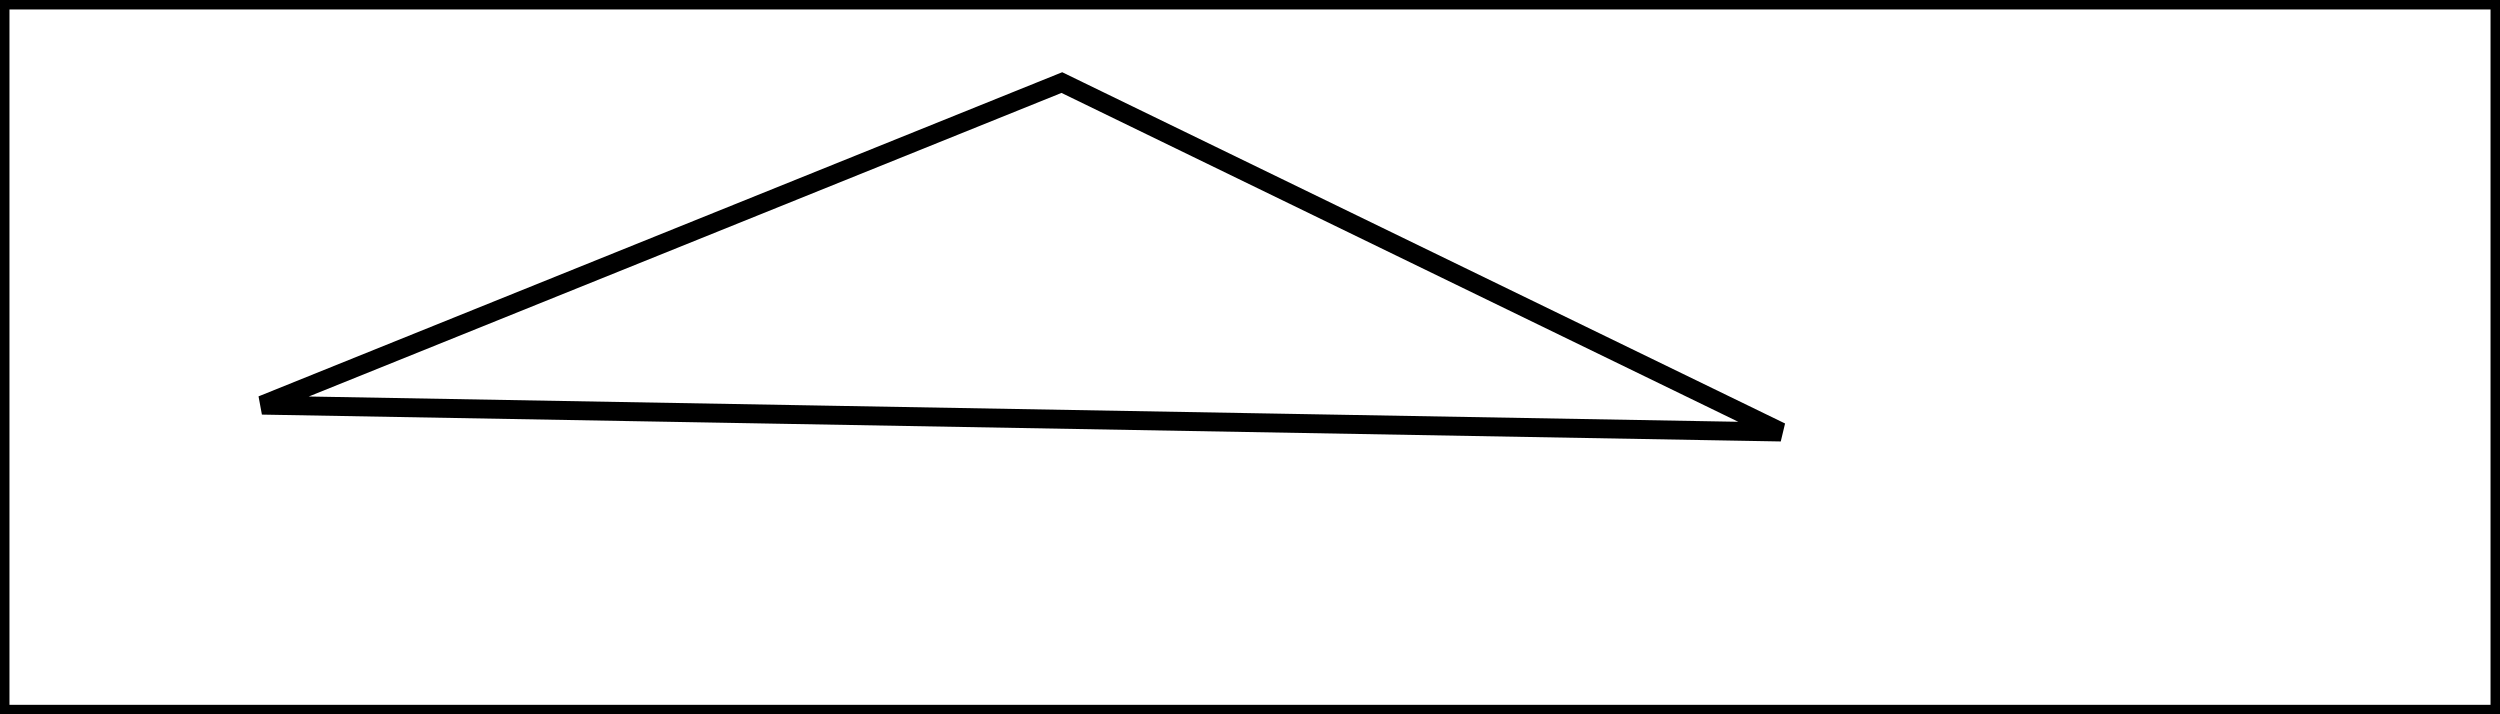 <?xml version="1.0" encoding="UTF-8" standalone="no"?>
<svg
   xmlns:dc="http://purl.org/dc/elements/1.1/"
   xmlns:cc="http://creativecommons.org/ns#"
   xmlns:rdf="http://www.w3.org/1999/02/22-rdf-syntax-ns#"
   xmlns:svg="http://www.w3.org/2000/svg"
   xmlns="http://www.w3.org/2000/svg"
   xmlns:sodipodi="http://sodipodi.sourceforge.net/DTD/sodipodi-0.dtd"
   xmlns:inkscape="http://www.inkscape.org/namespaces/inkscape"
   width="35.0mm"
   height="10.0mm"
   viewBox="0 0 35.0 10.0"
   crtomo_offset_x="-10.0"
   crtomo_offset_y="-10.0"
   crtomo_width="35.0"
   crtomo_height="10.0"
   version="1.1"
   id="svg5"
   sodipodi:docname="out_1.svg"
   inkscape:version="0.92.4 (5da689c313, 2019-01-14)">
  <sodipodi:namedview
     pagecolor="#ffffff"
     bordercolor="#666666"
     borderopacity="1"
     objecttolerance="10"
     gridtolerance="10"
     guidetolerance="10"
     inkscape:pageopacity="0"
     inkscape:pageshadow="2"
     inkscape:window-width="1920"
     inkscape:window-height="1016"
     id="namedview6"
     showgrid="false"
     inkscape:zoom="2.8121429"
     inkscape:cx="264.39491"
     inkscape:cy="-93.827788"
     inkscape:window-x="0"
     inkscape:window-y="628"
     inkscape:window-maximized="1"
     inkscape:current-layer="layer1" />
  <defs
     id="defs2" />
  <g
     id="boundary">
    <path
       style="fill:none;stroke:#000000;stroke-width:0.265px;stroke-linecap:butt;stroke-linejoin:miter;stroke-opacity:1"
       d="M  0,0 10,0 15,0 20,0 25,0 35,0 35,10 0,10 Z"
       id="mesh_outline" />
  </g>
  <g
     inkscape:groupmode="layer"
     id="layer1"
     inkscape:label="constraint_1">
    <path
       style="fill:none;stroke:#000000;stroke-width:0.265px;stroke-linecap:butt;stroke-linejoin:miter;stroke-opacity:1"
       d="M 3.669,5.672 14.866,1.156 24.933,6.048 Z"
       id="path4519"
       inkscape:connector-curvature="0" />
  </g>
</svg>
